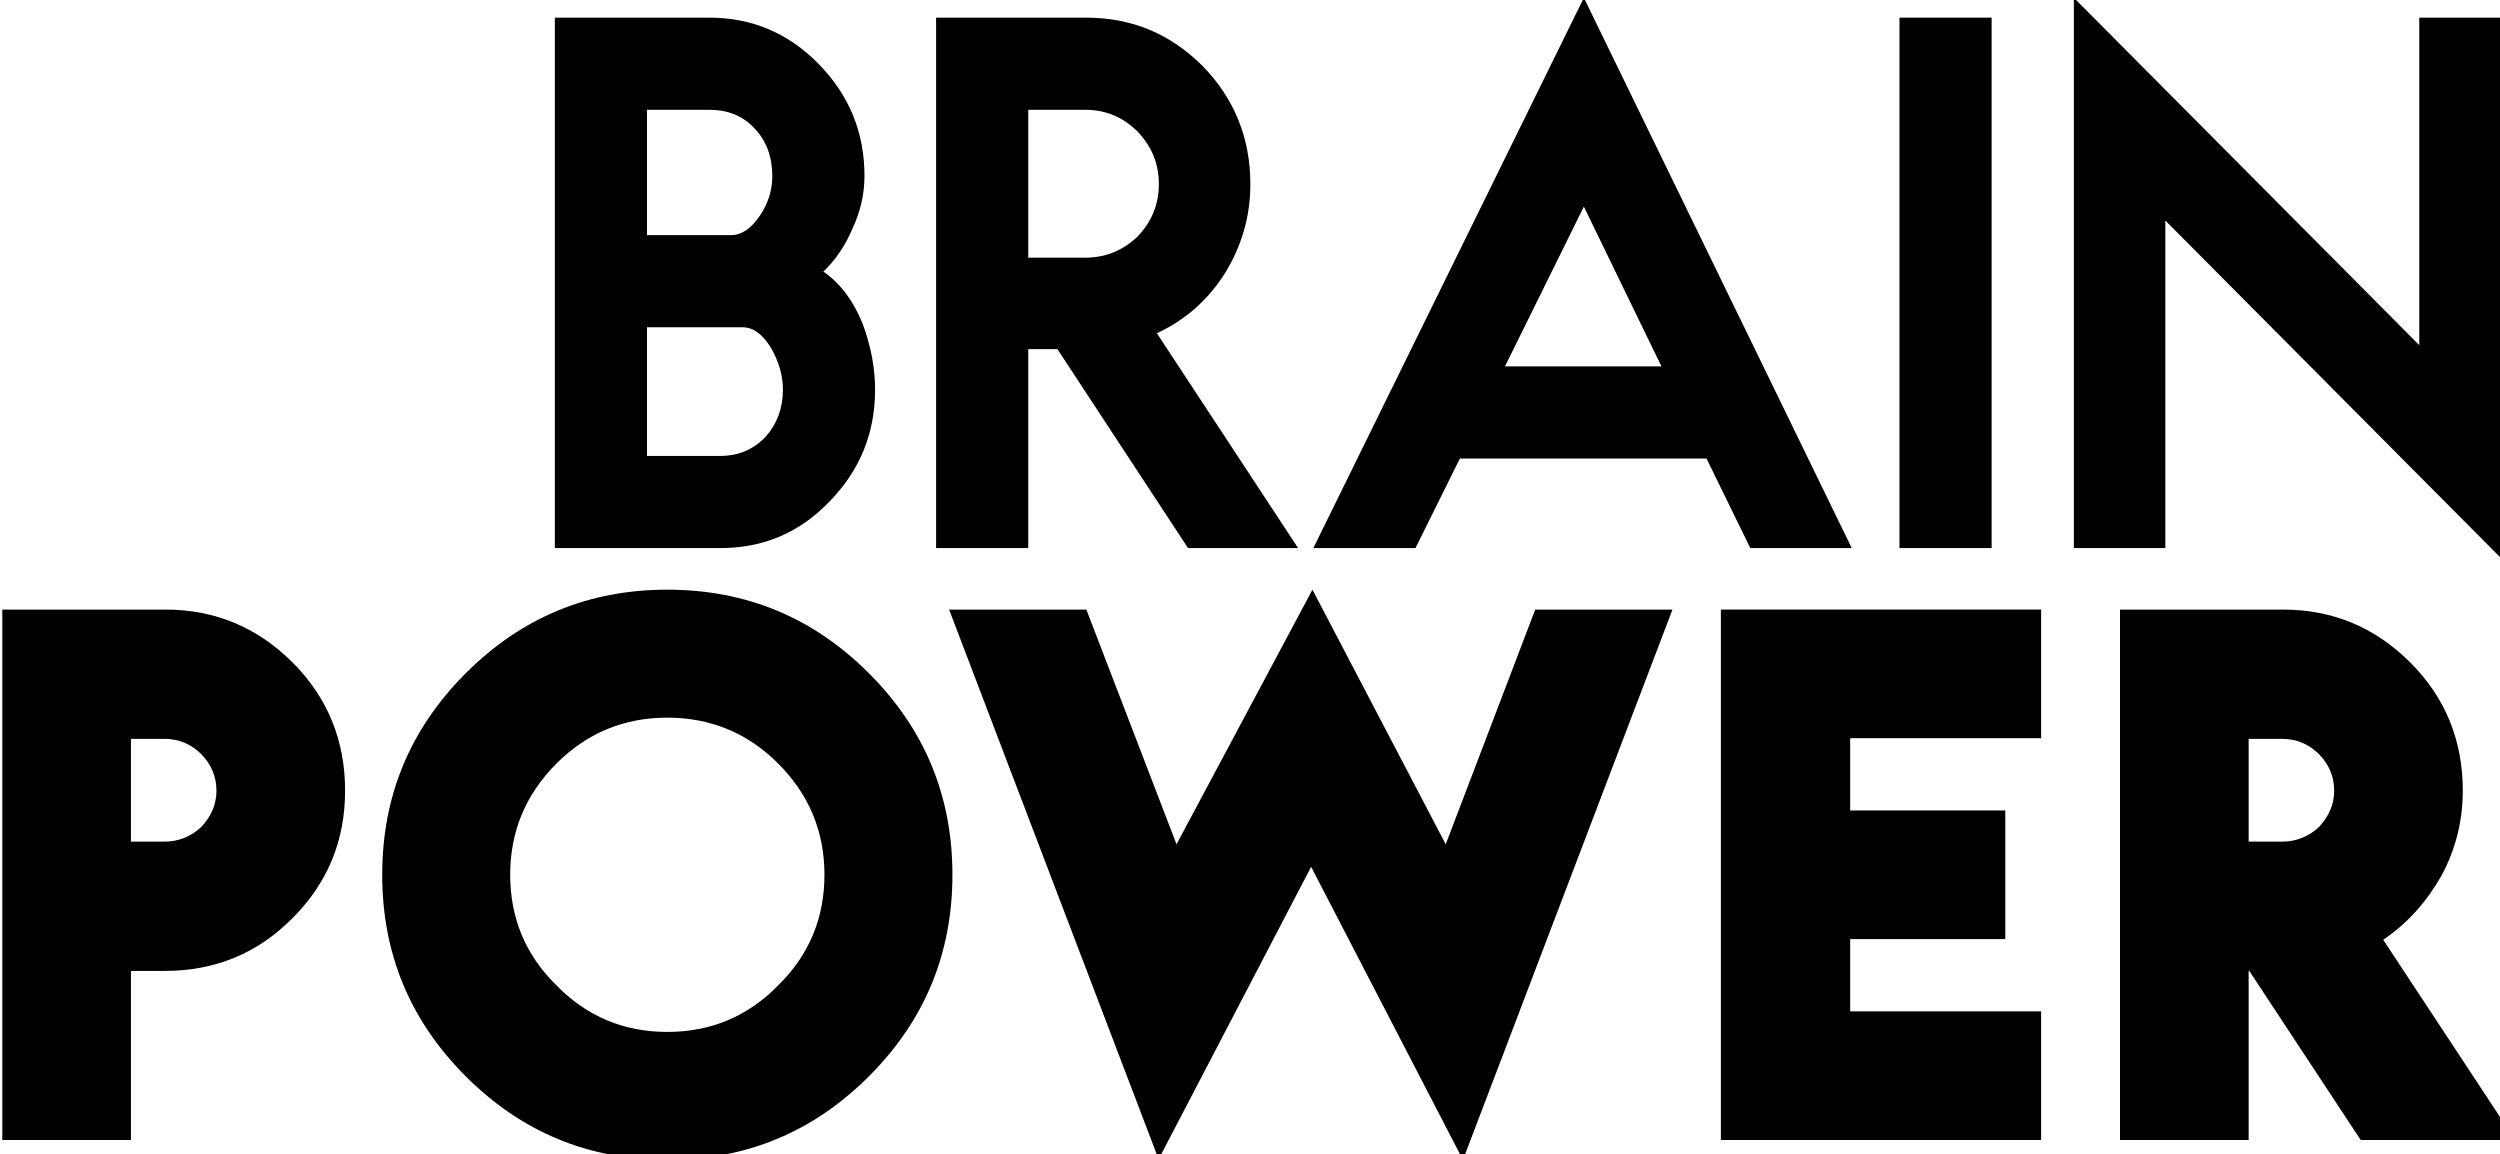 <?xml version="1.0" encoding="UTF-8" standalone="no"?>
<svg
   xmlns:dc="http://purl.org/dc/elements/1.1/"
   xmlns:cc="http://creativecommons.org/ns#"
   xmlns:rdf="http://www.w3.org/1999/02/22-rdf-syntax-ns#"
   xmlns:svg="http://www.w3.org/2000/svg"
   xmlns="http://www.w3.org/2000/svg"
   xmlns:sodipodi="http://sodipodi.sourceforge.net/DTD/sodipodi-0.dtd"
   xmlns:inkscape="http://www.inkscape.org/namespaces/inkscape"
   width="100.991mm"
   height="46.623mm"
   viewBox="0 0 100.991 46.623"
   version="1.1"
   xml:space="preserve"
   style="clip-rule:evenodd;fill-rule:evenodd;stroke-linejoin:round;stroke-miterlimit:2"
   id="svg46"
   sodipodi:docname="BRAIN POWER.svg"
   inkscape:version="0.92.4 (5da689c313, 2019-01-14)"><defs
   id="defs50" /><sodipodi:namedview
   pagecolor="#ffffff"
   bordercolor="#666666"
   borderopacity="1"
   objecttolerance="10"
   gridtolerance="10"
   guidetolerance="10"
   inkscape:pageopacity="0"
   inkscape:pageshadow="2"
   inkscape:window-width="3840"
   inkscape:window-height="2035"
   id="namedview48"
   showgrid="true"
   inkscape:zoom="1.18"
   inkscape:cx="495.74855"
   inkscape:cy="-37.069372"
   inkscape:window-x="-13"
   inkscape:window-y="-13"
   inkscape:window-maximized="1"
   inkscape:current-layer="g913"
   borderlayer="true"
   inkscape:document-units="mm"><inkscape:grid
     originy="-96.803"
     originx="-5.69"
     id="grid894"
     units="mm"
     type="xygrid"
     empspacing="1"
     spacingy="2.54"
     spacingx="2.54" /><inkscape:grid
     originy="-96.803"
     originx="-5.69"
     spacingx="2.54"
     spacingy="2.54"
     empspacing="1"
     type="xygrid"
     units="mm"
     id="grid932" /><inkscape:grid
     id="grid1078"
     units="mm"
     type="xygrid"
     empspacing="1"
     spacingy="2.54"
     spacingx="2.54"
     originx="2.3827999e-07"
     originy="-33.049" /><inkscape:grid
     originy="-33.612"
     originx="9.2602002e-07"
     spacingx="2.54"
     spacingy="2.54"
     empspacing="1"
     type="xygrid"
     units="mm"
     id="grid1141" /><inkscape:grid
     id="grid853"
     units="mm"
     type="xygrid"
     empspacing="1"
     spacingy="2.54"
     spacingx="2.54"
     originx="7.0817001e-07"
     originy="-33.377" /></sodipodi:namedview>
    
    
<g
   id="g899"
   sodipodi:insensitive="true"
   inkscape:groupmode="layer"
   inkscape:label="[fixed] BG"
   transform="translate(-5.69,-2.921)"><rect
     id="rect897"
     style="fill:#ffffff;fill-opacity:1;stroke:none"
     height="100"
     width="300"
     y="0"
     x="0" /></g><g
   id="g901"
   inkscape:groupmode="layer"
   inkscape:label="Edge.Cuts"
   transform="translate(-5.69,-2.921)" /><g
   id="g903"
   inkscape:groupmode="layer"
   inkscape:label="B.Cu-disabled"
   transform="translate(-5.69,-2.921)" /><g
   id="g905"
   inkscape:groupmode="layer"
   inkscape:label="B.Mask-disabled"
   transform="translate(-5.69,-2.921)" /><g
   id="g907"
   inkscape:groupmode="layer"
   inkscape:label="B.Silk-disabled"
   transform="translate(-5.69,-2.921)" /><g
   id="g909"
   inkscape:groupmode="layer"
   inkscape:label="F.Cu"
   transform="translate(-5.69,-2.921)" /><g
   id="g911"
   inkscape:groupmode="layer"
   inkscape:label="F.Mask-disabled"
   transform="translate(-5.69,-2.921)" /><g
   id="g913"
   inkscape:groupmode="layer"
   inkscape:label="F.Silk"
   transform="translate(-5.69,-2.921)"
   style="display:inline"><g
     style="clip-rule:evenodd;fill-rule:evenodd;stroke-linejoin:round;stroke-miterlimit:2"
     transform="matrix(0.093,0,0,0.093,22.025,20.405)"
     id="g22"><g
       transform="matrix(288,0,0,288,48.083,50.065)"
       id="g4"><path
         inkscape:connector-curvature="0"
         d="m 0.06,-0.8 h 0.233 c 0.064,0 0.119,0.023 0.165,0.07 0.046,0.047 0.069,0.103 0.069,0.169 0,0.027 -0.006,0.053 -0.018,0.079 -0.011,0.026 -0.026,0.048 -0.044,0.065 0.026,0.018 0.045,0.044 0.059,0.078 0.013,0.035 0.019,0.068 0.019,0.1 0,0.066 -0.023,0.122 -0.069,0.169 C 0.429,-0.023 0.374,0 0.31,0 H 0.06 Z m 0.139,0.139 v 0.189 h 0.127 c 0.016,0 0.03,-0.01 0.043,-0.029 0.013,-0.019 0.019,-0.039 0.019,-0.06 0,-0.029 -0.009,-0.053 -0.026,-0.071 -0.018,-0.02 -0.041,-0.029 -0.069,-0.029 z m 0,0.328 v 0.194 H 0.31 c 0.027,0 0.05,-0.01 0.068,-0.029 0.017,-0.019 0.026,-0.043 0.026,-0.071 0,-0.021 -0.006,-0.042 -0.018,-0.063 C 0.373,-0.323 0.359,-0.333 0.343,-0.333 Z"
         style="fill-rule:nonzero"
         id="path2" /></g><g
       transform="matrix(288,0,0,288,213.683,50.065)"
       id="g8"><path
         inkscape:connector-curvature="0"
         d="m 0.06,-0.8 h 0.226 c 0.069,0 0.127,0.024 0.176,0.073 0.048,0.049 0.072,0.109 0.072,0.178 0,0.049 -0.013,0.093 -0.038,0.134 -0.026,0.041 -0.06,0.071 -0.103,0.091 L 0.606,0 H 0.44 L 0.243,-0.3 H 0.199 V 0 H 0.06 Z m 0.139,0.139 v 0.223 h 0.086 c 0.031,0 0.057,-0.011 0.079,-0.032 0.021,-0.022 0.032,-0.048 0.032,-0.079 0,-0.031 -0.011,-0.057 -0.032,-0.079 C 0.342,-0.65 0.316,-0.661 0.285,-0.661 Z"
         style="fill-rule:nonzero"
         id="path6" /></g><g
       transform="matrix(288,0,0,288,392.243,50.065)"
       id="g12"><path
         inkscape:connector-curvature="0"
         d="M 0.821,0 H 0.668 L 0.602,-0.135 H 0.23 L 0.163,0 H 0.009 L 0.417,-0.83 Z M 0.298,-0.274 H 0.534 L 0.417,-0.515 Z"
         style="fill-rule:nonzero"
         id="path10" /></g><g
       transform="matrix(288,0,0,288,631.283,50.065)"
       id="g16"><rect
         x="0.063"
         y="-0.8"
         width="0.139"
         height="0.8"
         style="fill-rule:nonzero"
         id="rect14" /></g><g
       transform="matrix(288,0,0,288,707.603,50.065)"
       id="g20"><path
         inkscape:connector-curvature="0"
         d="M 0.582,-0.306 V -0.8 H 0.72 V 0.03 L 0.199,-0.494 V 0 H 0.061 v -0.83 z"
         style="fill-rule:nonzero"
         id="path18" /></g></g><g
     style="clip-rule:evenodd;fill-rule:evenodd;stroke-linejoin:round;stroke-miterlimit:2"
     transform="matrix(0.093,0,0,0.093,-12.523,4.494)"
     id="g44"><g
       transform="matrix(288,0,0,288,178.983,478.266)"
       id="g26"><path
         inkscape:connector-curvature="0"
         d="m 0.062,-0.8 h 0.246 c 0.075,0 0.139,0.027 0.192,0.08 0.053,0.053 0.079,0.118 0.079,0.193 0,0.075 -0.026,0.139 -0.079,0.192 -0.053,0.054 -0.118,0.08 -0.193,0.08 H 0.256 V 0 H 0.062 Z m 0.194,0.195 v 0.155 h 0.051 c 0.021,0 0.04,-0.008 0.055,-0.022 0.015,-0.016 0.023,-0.034 0.023,-0.055 0,-0.021 -0.008,-0.04 -0.023,-0.055 C 0.347,-0.597 0.328,-0.605 0.307,-0.605 Z"
         style="fill-rule:nonzero"
         id="path24" /></g><g
       transform="matrix(288,0,0,288,353.223,478.266)"
       id="g30"><path
         inkscape:connector-curvature="0"
         d="M 0.156,-0.704 C 0.24,-0.788 0.341,-0.83 0.46,-0.83 c 0.119,0 0.22,0.042 0.304,0.126 0.084,0.084 0.126,0.185 0.126,0.304 0,0.119 -0.042,0.22 -0.126,0.304 C 0.68,-0.012 0.579,0.03 0.46,0.03 0.341,0.03 0.24,-0.012 0.156,-0.096 0.072,-0.18 0.03,-0.281 0.03,-0.4 c 0,-0.119 0.042,-0.22 0.126,-0.304 z m 0.471,0.136 C 0.581,-0.614 0.525,-0.637 0.46,-0.637 c -0.065,0 -0.121,0.023 -0.167,0.069 -0.047,0.047 -0.07,0.103 -0.07,0.168 0,0.065 0.023,0.121 0.07,0.167 0.046,0.047 0.102,0.07 0.167,0.07 0.065,0 0.121,-0.023 0.167,-0.07 0.047,-0.046 0.07,-0.102 0.07,-0.167 0,-0.065 -0.023,-0.121 -0.07,-0.168 z"
         style="fill-rule:nonzero"
         id="path28" /></g><g
       transform="matrix(288,0,0,288,603.783,478.266)"
       id="g34"><path
         inkscape:connector-curvature="0"
         d="M 0.764,-0.446 0.899,-0.8 H 1.106 L 0.79,0.03 0.561,-0.412 0.331,0.029 0.015,-0.8 h 0.207 l 0.136,0.354 0.205,-0.384 z"
         style="fill-rule:nonzero"
         id="path32" /></g><g
       transform="matrix(288,0,0,288,926.343,478.266)"
       id="g38"><path
         inkscape:connector-curvature="0"
         d="M 0.542,-0.606 H 0.254 v 0.109 h 0.234 v 0.194 H 0.254 v 0.109 H 0.542 V 0 H 0.059 v -0.8 h 0.483 z"
         style="fill-rule:nonzero"
         id="path36" /></g><g
       transform="matrix(288,0,0,288,1099.14,478.266)"
       id="g42"><path
         inkscape:connector-curvature="0"
         d="m 0.061,-0.8 h 0.246 c 0.075,0 0.139,0.027 0.192,0.08 0.053,0.053 0.079,0.118 0.079,0.193 0,0.046 -0.011,0.089 -0.032,0.128 -0.022,0.039 -0.051,0.072 -0.088,0.097 L 0.657,0 H 0.424 L 0.256,-0.255 H 0.255 V 0 H 0.061 Z m 0.194,0.195 v 0.155 h 0.051 c 0.021,0 0.04,-0.008 0.055,-0.022 0.015,-0.016 0.023,-0.034 0.023,-0.055 0,-0.021 -0.008,-0.04 -0.023,-0.055 C 0.346,-0.597 0.327,-0.605 0.306,-0.605 Z"
         style="fill-rule:nonzero"
         id="path40" /></g></g></g><g
   id="g915"
   inkscape:groupmode="layer"
   inkscape:label="Drill"
   transform="translate(-5.69,-2.921)" /></svg>